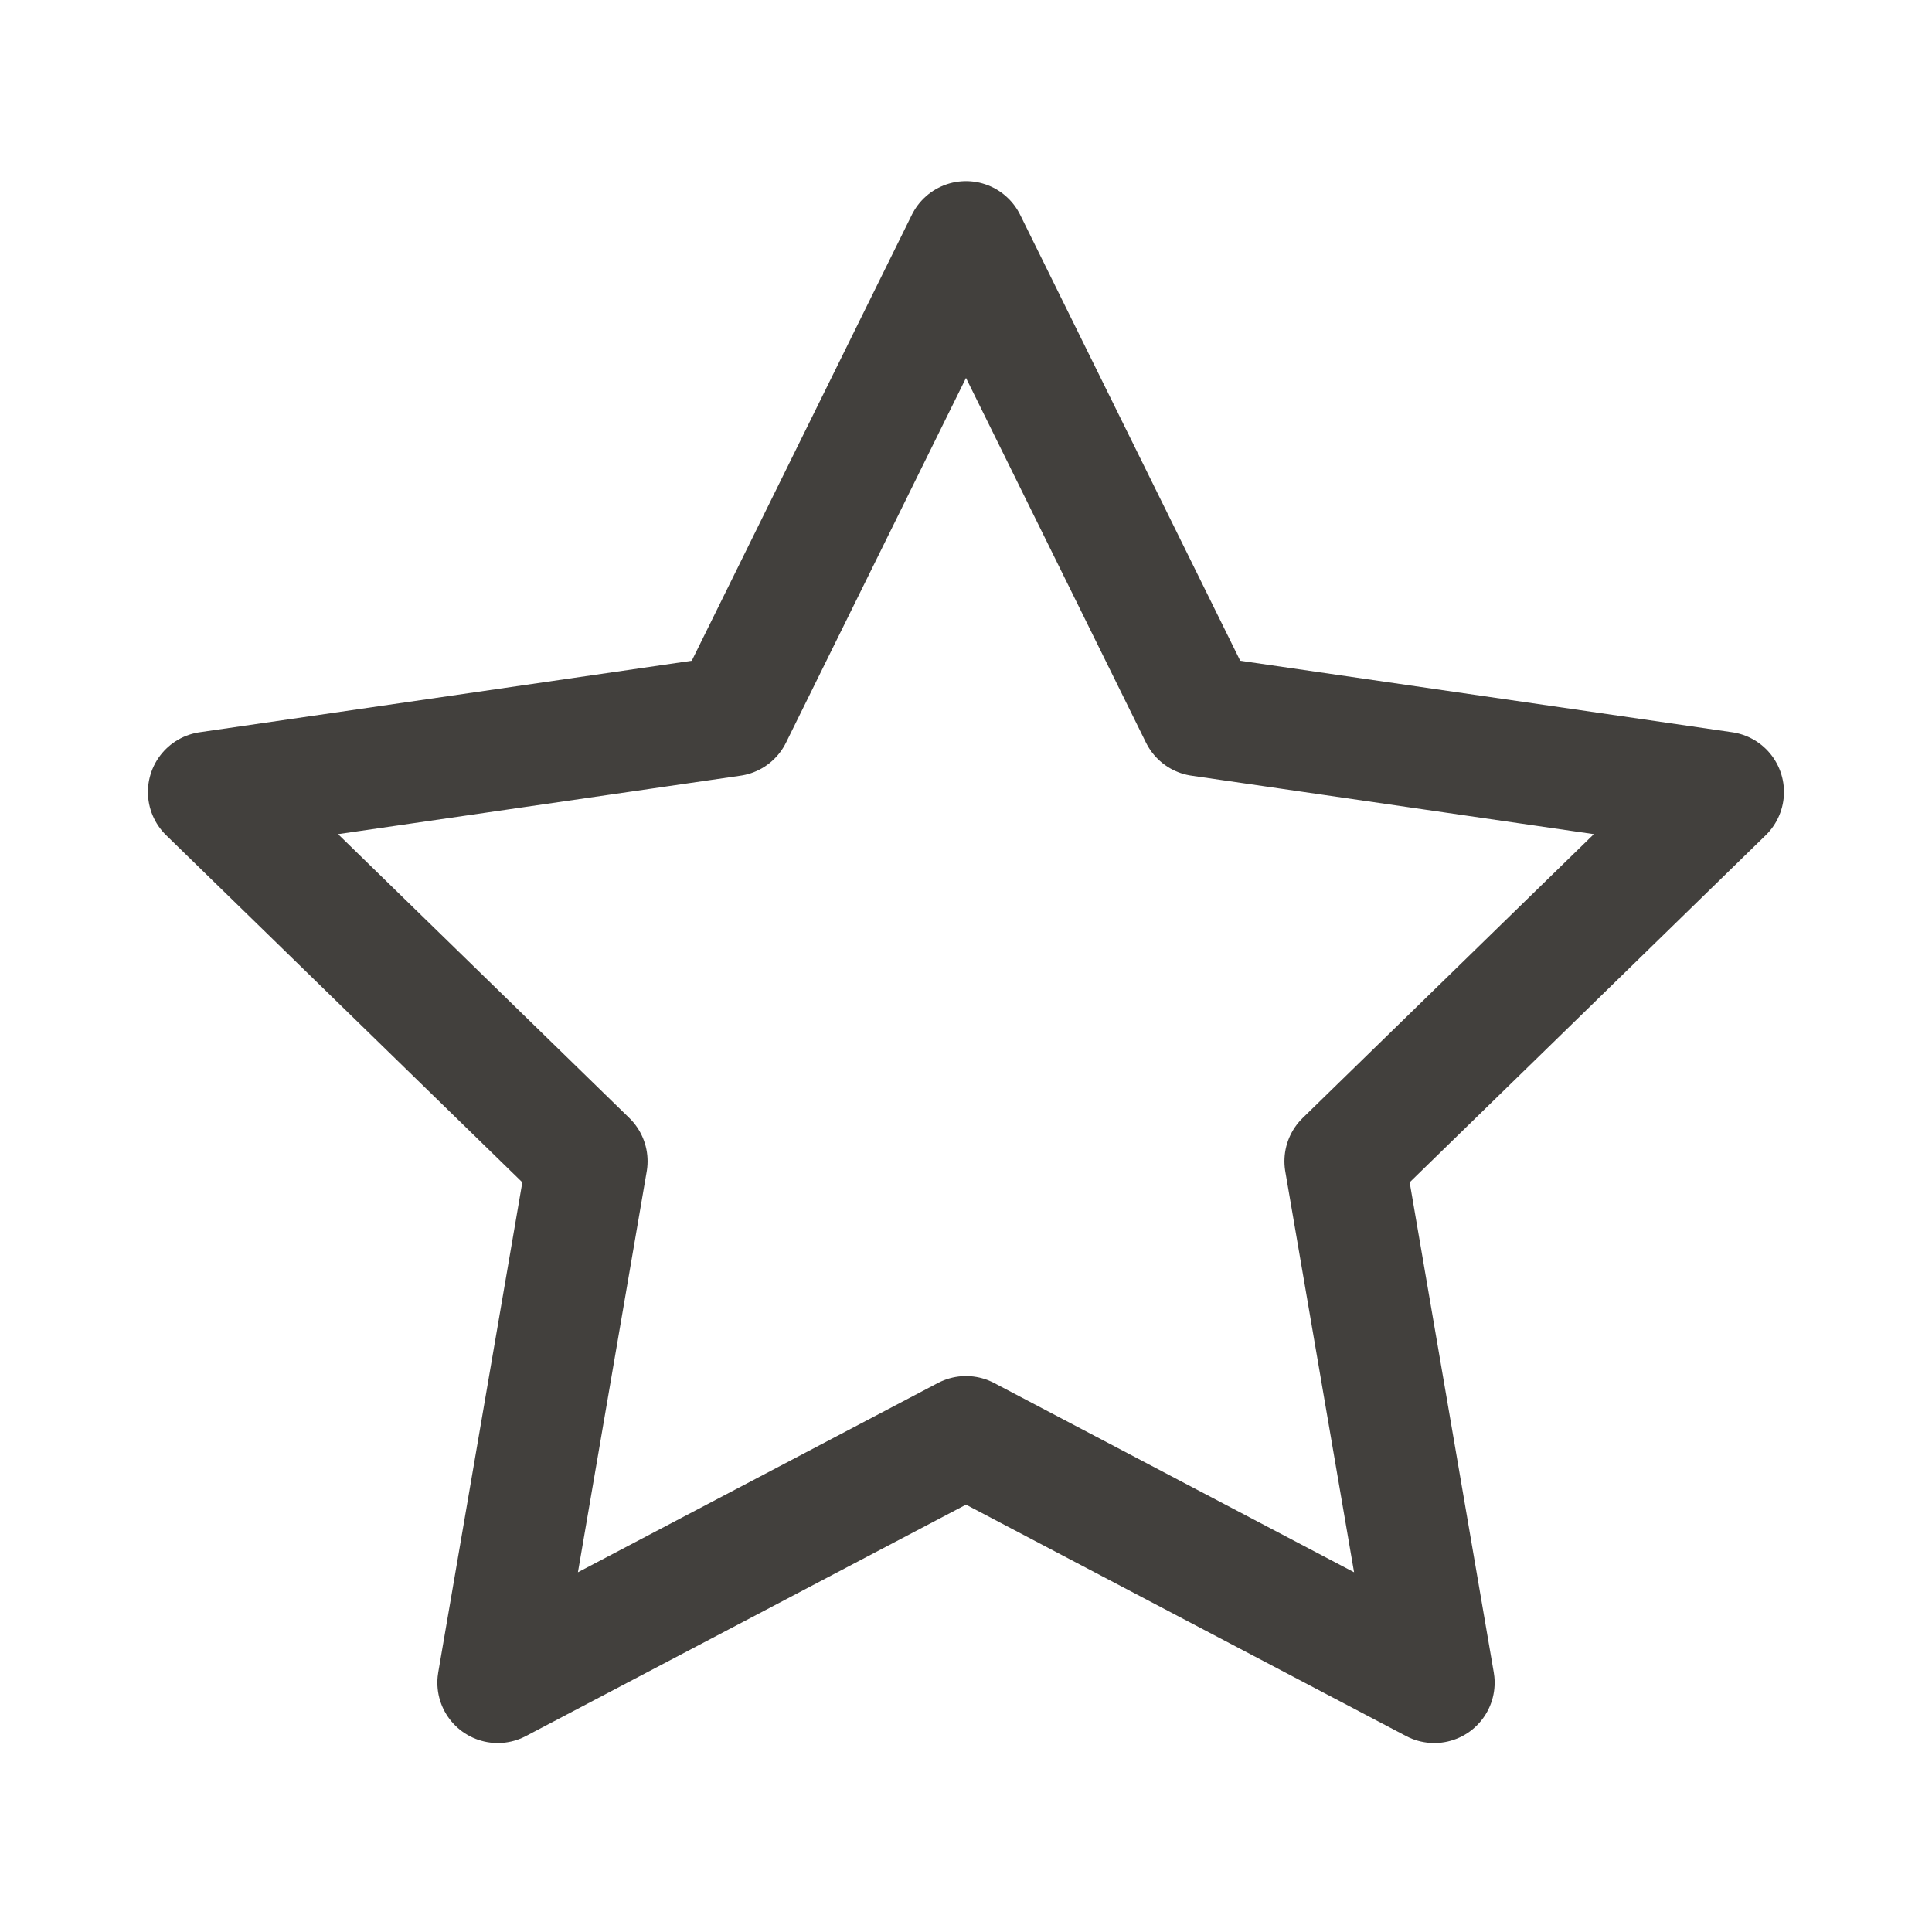 <svg width="16" height="16" viewBox="0 0 16 16" fill="none" xmlns="http://www.w3.org/2000/svg">
<path fill-rule="evenodd" clip-rule="evenodd" d="M8 11.896L4.122 13.935L4.863 9.617L1.725 6.559L6.061 5.929L8 2L9.939 5.929L14.274 6.559L11.137 9.617L11.878 13.935L8 11.896Z" stroke="#42403D" stroke-linecap="round" stroke-linejoin="round"/>
</svg>
